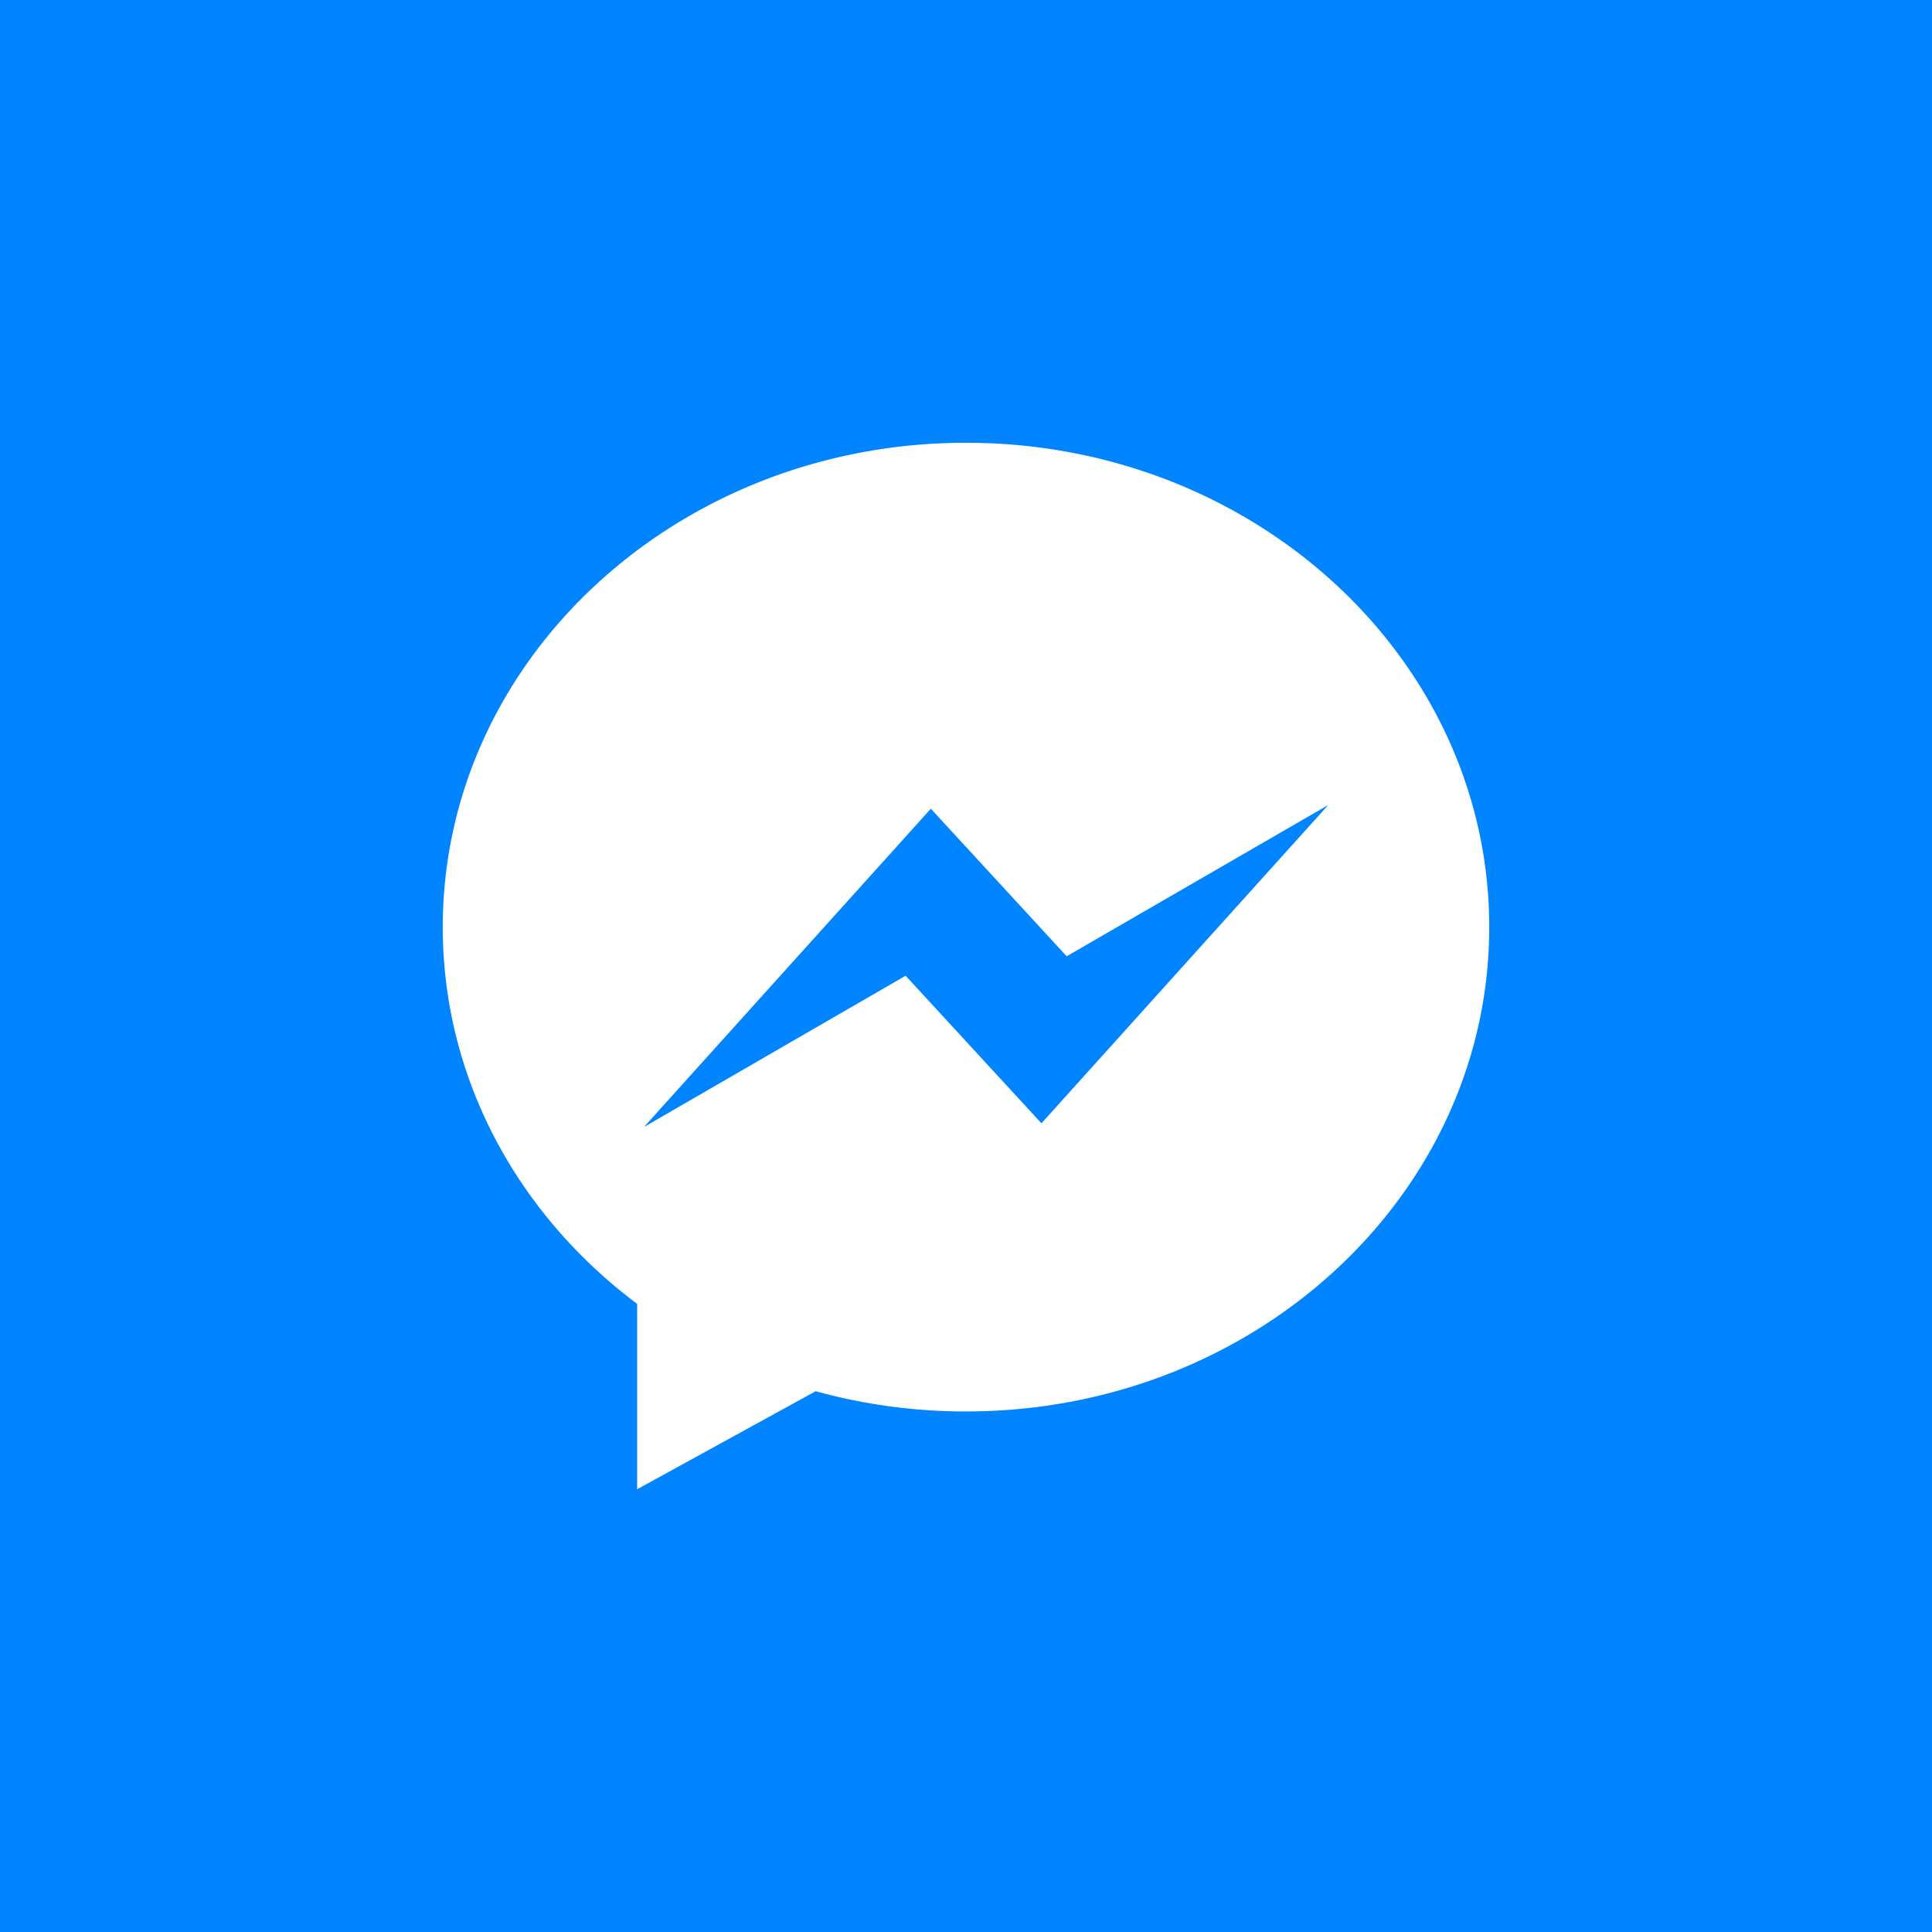 <svg xmlns="http://www.w3.org/2000/svg" width="64" height="64" viewBox="0 0 64 64">
    <path fill="#0084FF" fill-rule="nonzero" d="M0 0h64v64H0V0zm32 14.667c-9.573 0-17.333 7.184-17.333 16.045 0 5.041 2.511 9.54 6.439 12.48v6.141l5.915-3.247a18.64 18.64 0 0 0 4.979.67c9.573 0 17.333-7.183 17.333-16.044S41.573 14.667 32 14.667zm2.5 22.544L30 32.322l-8.667 5.011 9.502-10.543 4.5 4.888L44 26.667 34.5 37.21z"/>
</svg>
